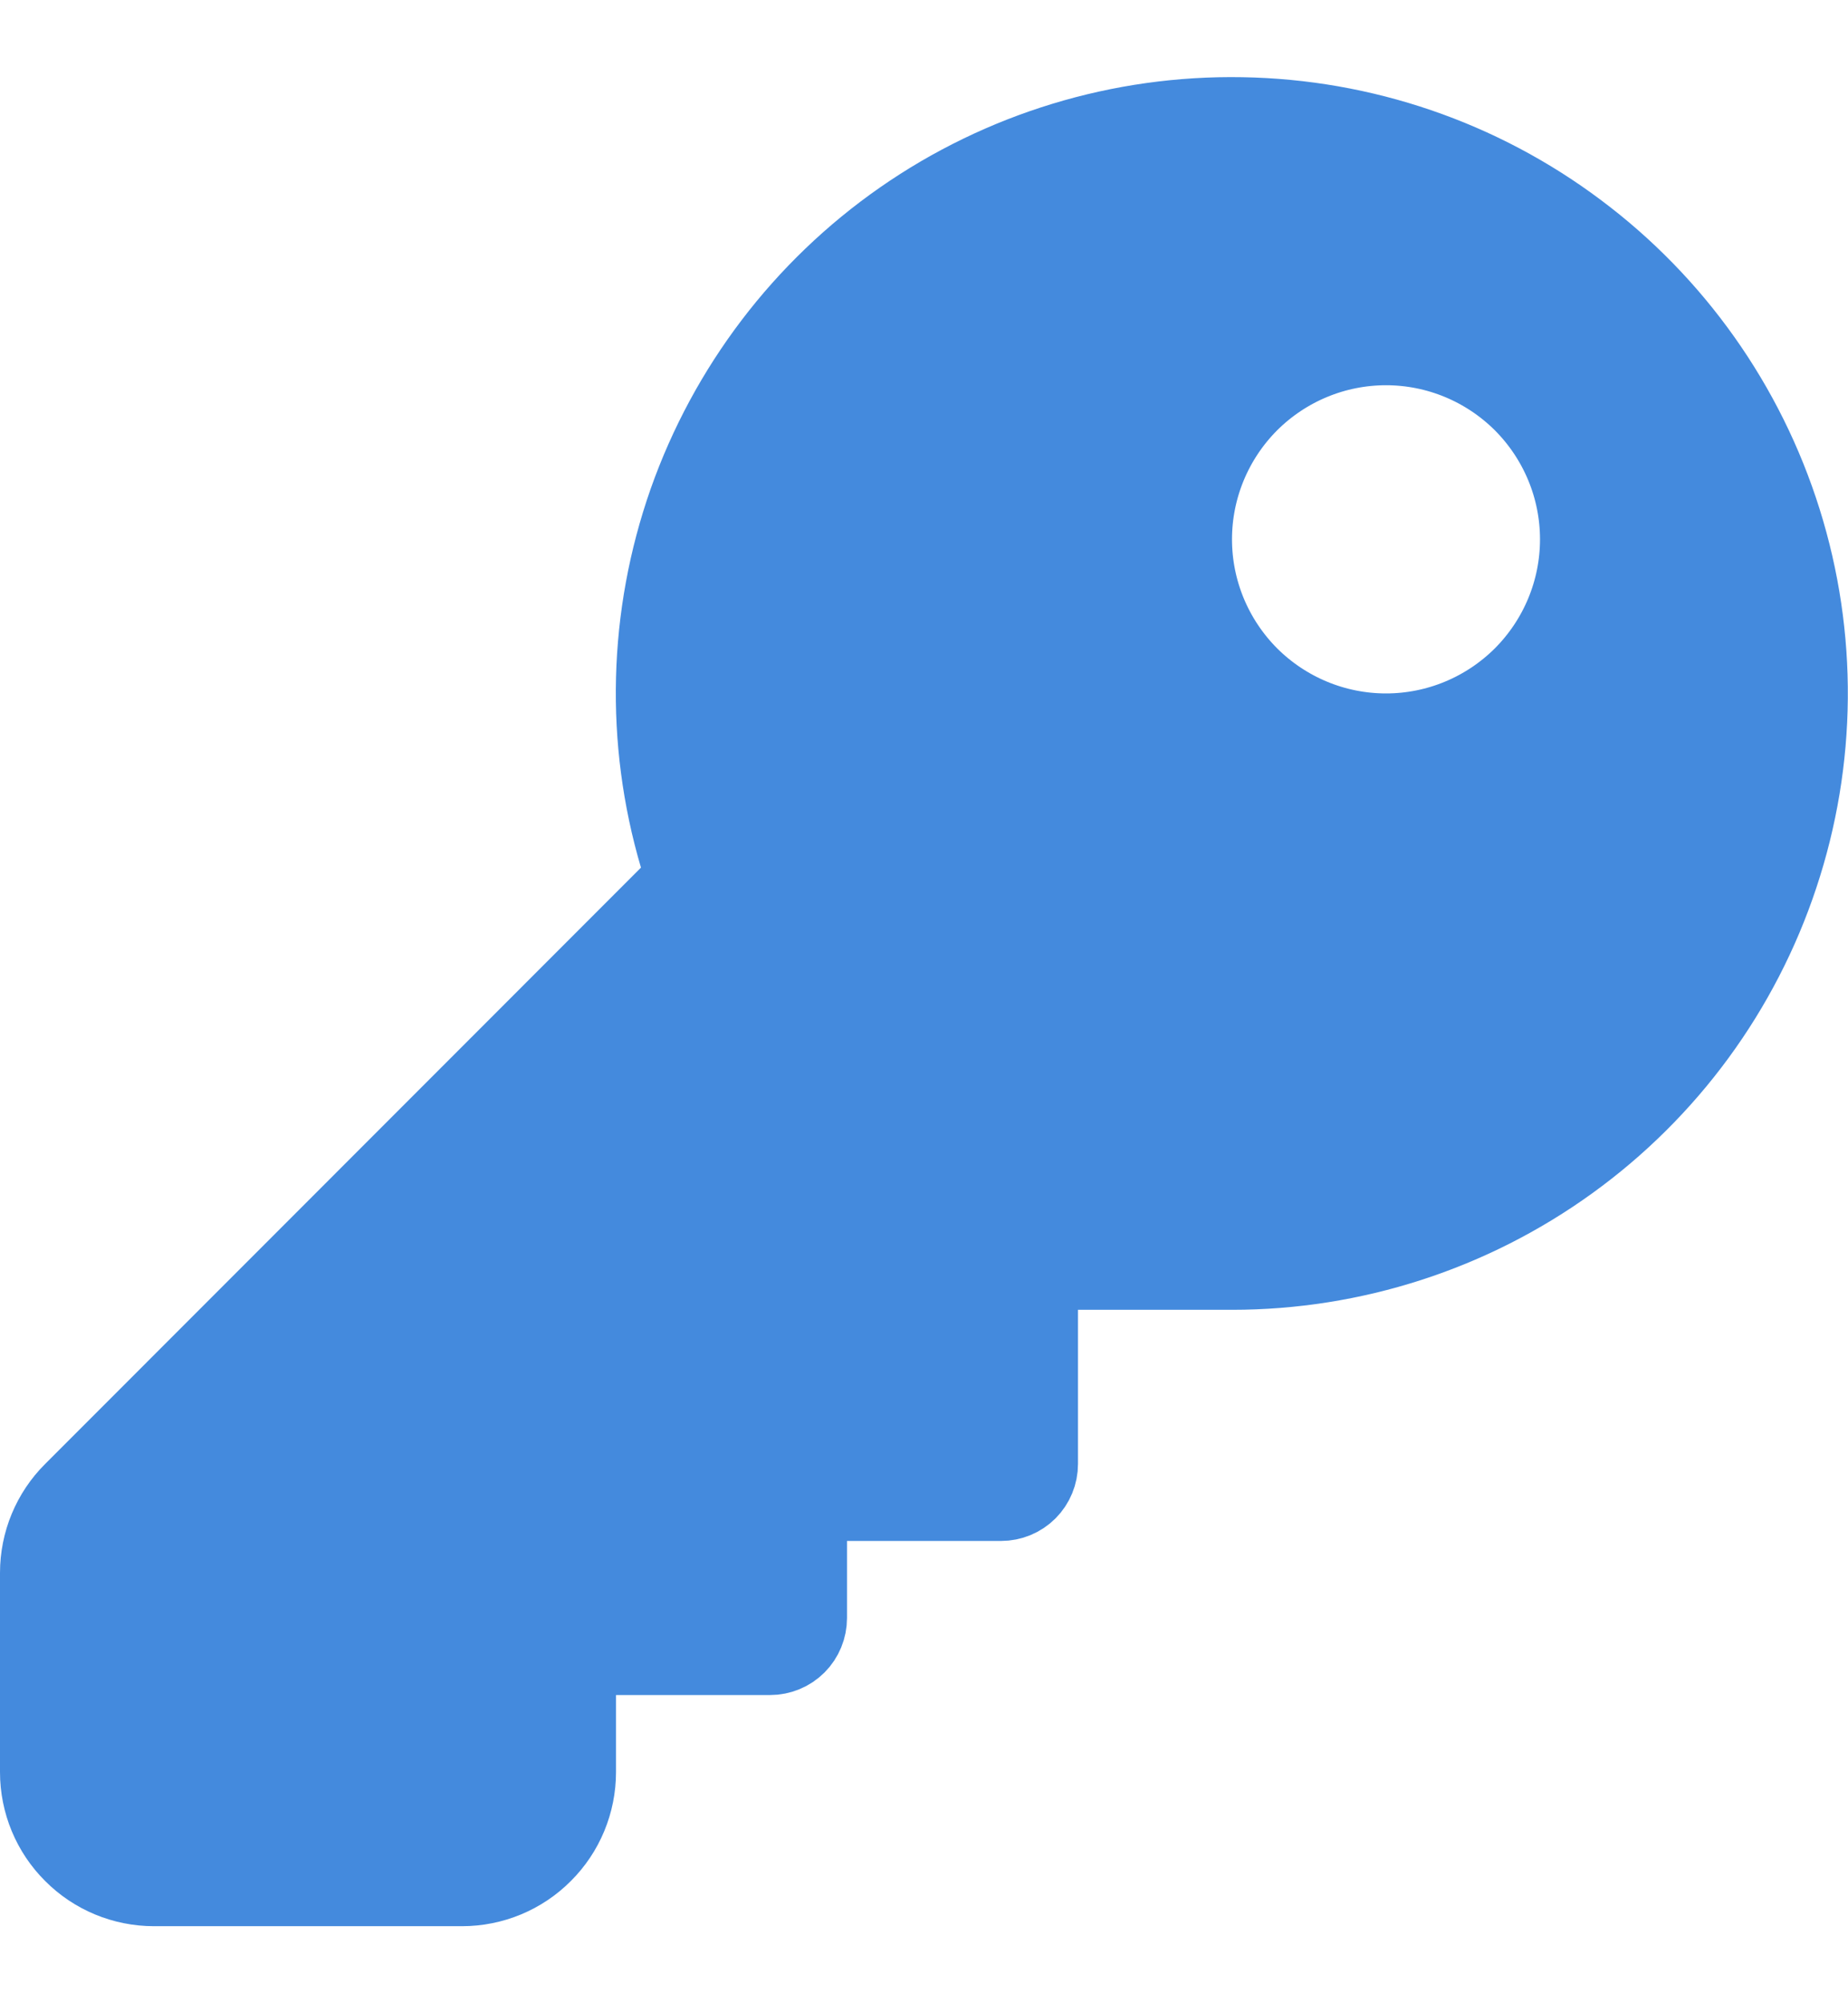 <svg width="12" height="13" viewBox="0 0 12 13" fill="none" xmlns="http://www.w3.org/2000/svg">
<path d="M5.5 9.75H5.25V10V10.5C5.25 10.566 5.224 10.63 5.177 10.677C5.13 10.724 5.066 10.75 5 10.75H4H3.75V11V11.5C3.75 11.699 3.671 11.89 3.53 12.03C3.39 12.171 3.199 12.25 3 12.25H1C0.801 12.25 0.61 12.171 0.47 12.03C0.329 11.89 0.25 11.699 0.25 11.5V10.207C0.25 10.207 0.25 10.207 0.25 10.207C0.25 10.008 0.329 9.817 0.47 9.677L0.47 9.677L4.339 5.807L4.444 5.702L4.402 5.56C4.179 4.804 4.2 3.998 4.461 3.255C4.723 2.513 5.211 1.871 5.858 1.421C6.504 0.972 7.276 0.737 8.063 0.751C8.851 0.764 9.614 1.025 10.244 1.497C10.875 1.968 11.341 2.626 11.577 3.378C11.813 4.129 11.806 4.935 11.557 5.683C11.309 6.43 10.832 7.08 10.193 7.541C9.555 8.002 8.787 8.25 8 8.25C8 8.25 8 8.25 8 8.25H7H6.75V8.5V9.5C6.75 9.566 6.724 9.63 6.677 9.677C6.63 9.724 6.566 9.75 6.5 9.75H5.5ZM9 4.75C9.332 4.75 9.649 4.618 9.884 4.384C10.118 4.149 10.25 3.832 10.25 3.5C10.25 3.168 10.118 2.851 9.884 2.616C9.649 2.382 9.332 2.25 9 2.25C8.668 2.25 8.351 2.382 8.116 2.616C7.882 2.851 7.75 3.168 7.75 3.5C7.75 3.832 7.882 4.149 8.116 4.384C8.351 4.618 8.668 4.75 9 4.75Z" fill="#448ADD" stroke="#448ADD" stroke-width="0.5"/>
</svg>
